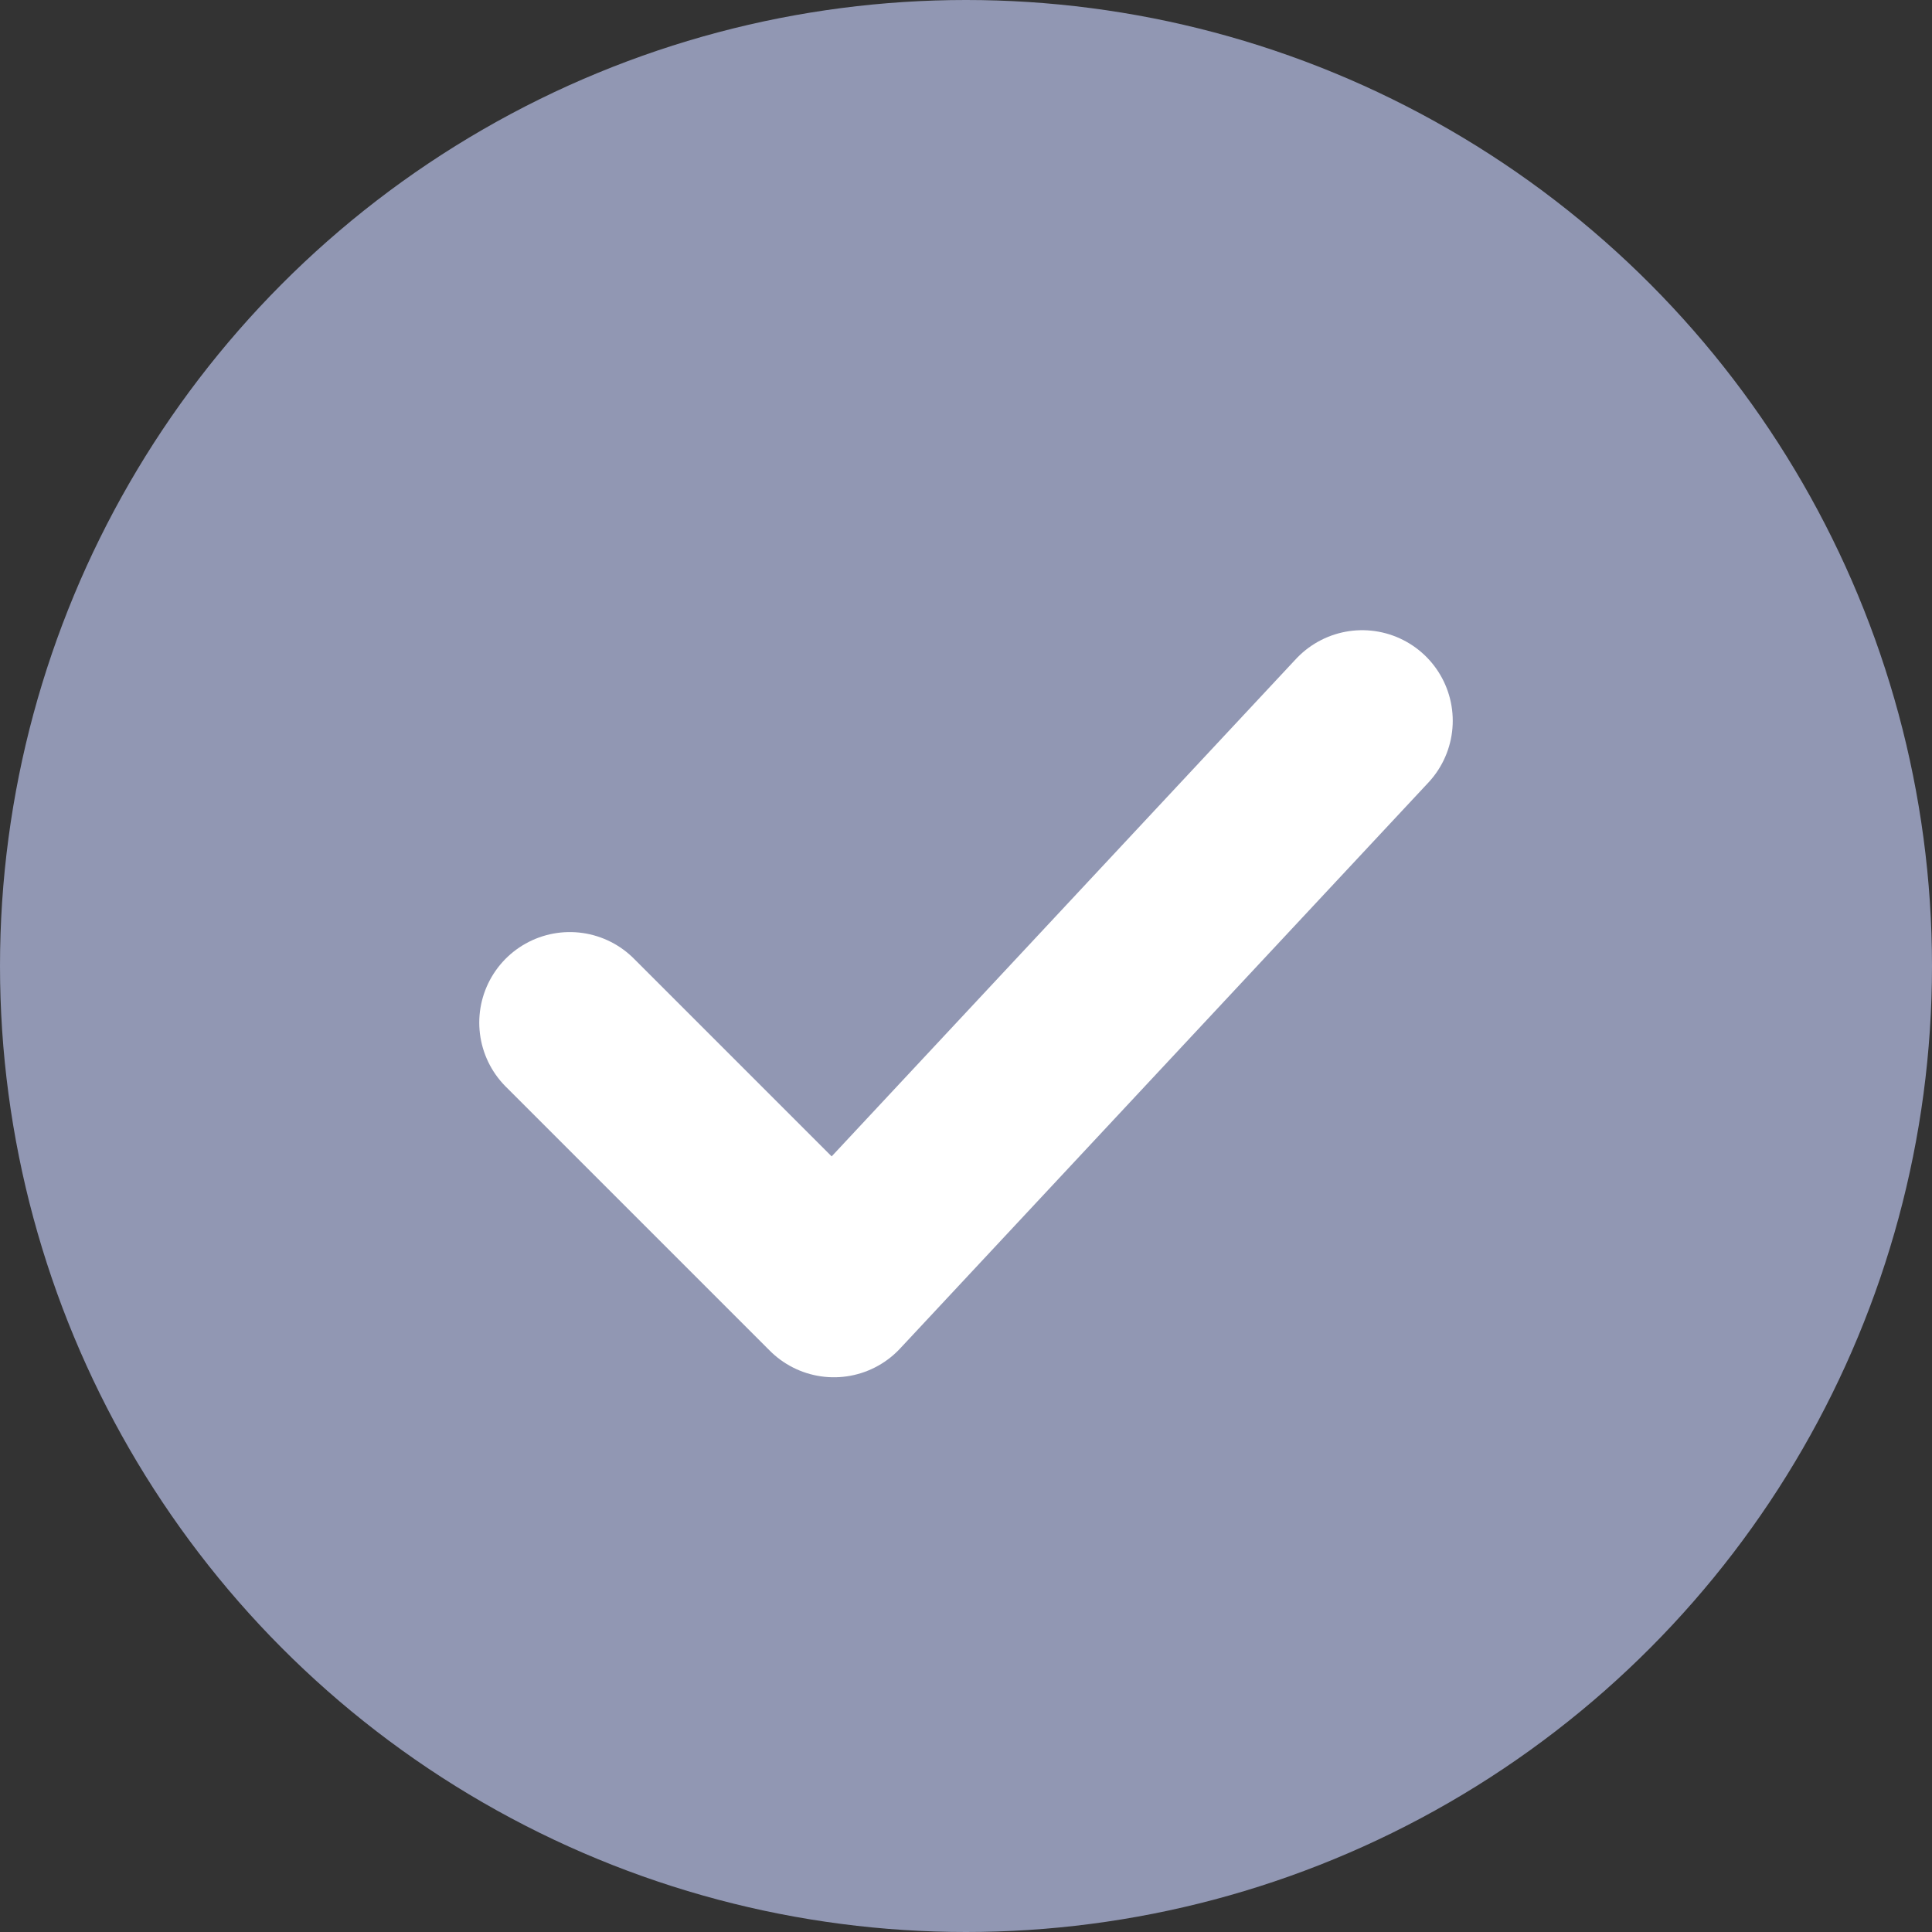 <svg width="16" height="16" viewBox="0 0 16 16" fill="none" xmlns="http://www.w3.org/2000/svg">
<rect x="0" y="0" width="16" height="16" fill="#333333" stroke="none"/>
<circle cx="8" cy="8" r="8" fill="#9197B3"/>
<path d="M4.719 8.469L6.906 10.656L11.281 5.969" stroke="white" stroke-width="1.5" stroke-linecap="round" stroke-linejoin="round"/>
</svg>
